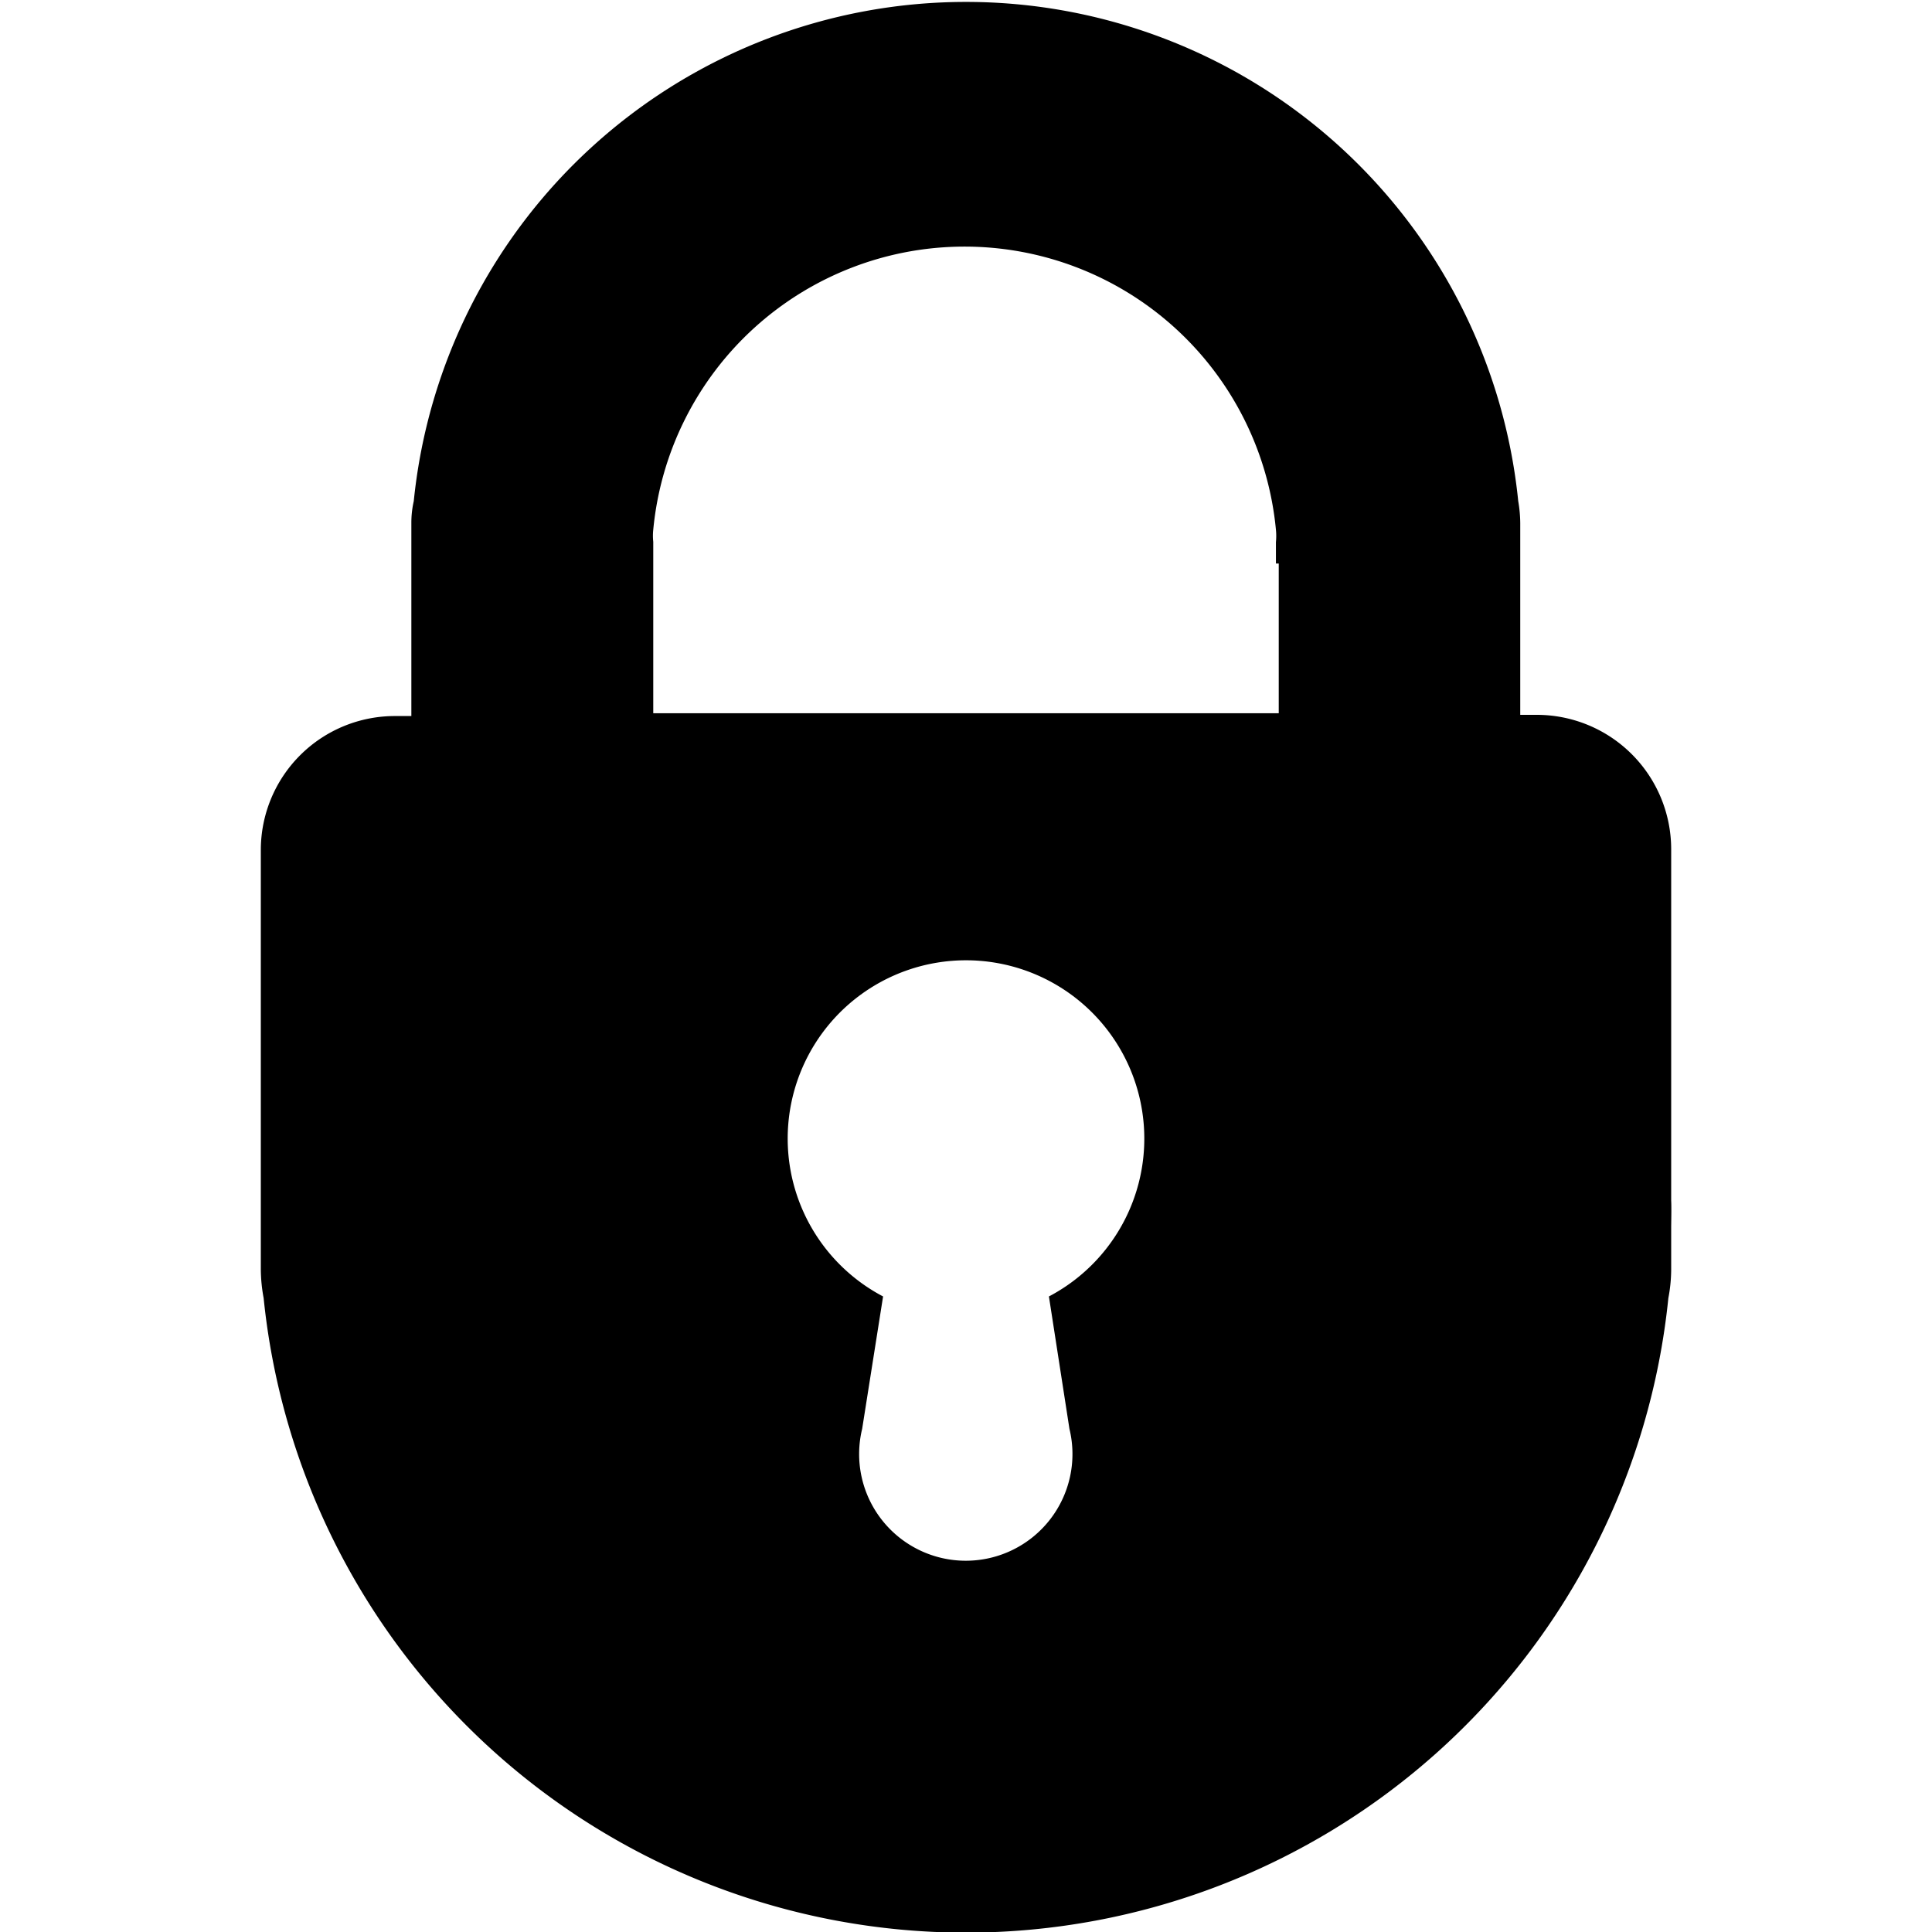 <svg id="icon" xmlns="http://www.w3.org/2000/svg" viewBox="0 0 48 48"><defs><style>.cls-1{fill-rule:evenodd;}</style></defs><path class="cls-1" d="M41.52,29.83V21.1a3.34,3.34,0,0,0-3.34-3.34h-.41V14.18c0-.13,0-.26,0-.39s0-.27,0-.41V13a3.31,3.31,0,0,0-.05-.55,13.79,13.79,0,0,0-27.44,0,2.42,2.42,0,0,0-.06.54v.31c0,.17,0,.34,0,.52s0,.34,0,.51v3.46h-.4A3.33,3.33,0,0,0,6.48,21.1V30c0,.17,0,.32,0,.49s0,.17,0,.26v.8a4,4,0,0,0,.07.7,17.54,17.54,0,0,0,34.9,0,3.84,3.84,0,0,0,.07-.69v-.73c0-.11,0-.22,0-.33S41.53,30,41.52,29.83ZM26.06,32.21l.51,3.29a2.65,2.65,0,1,1-5.15,0l.52-3.29a4.43,4.43,0,1,1,4.12,0ZM31.77,14v3.72H16.23V14.07c0-.05,0-.09,0-.14s0-.1,0-.15v-.32a1.39,1.39,0,0,1,0-.3,7.77,7.77,0,0,1,15.47,0,1.55,1.55,0,0,1,0,.31V14Z"/></svg>